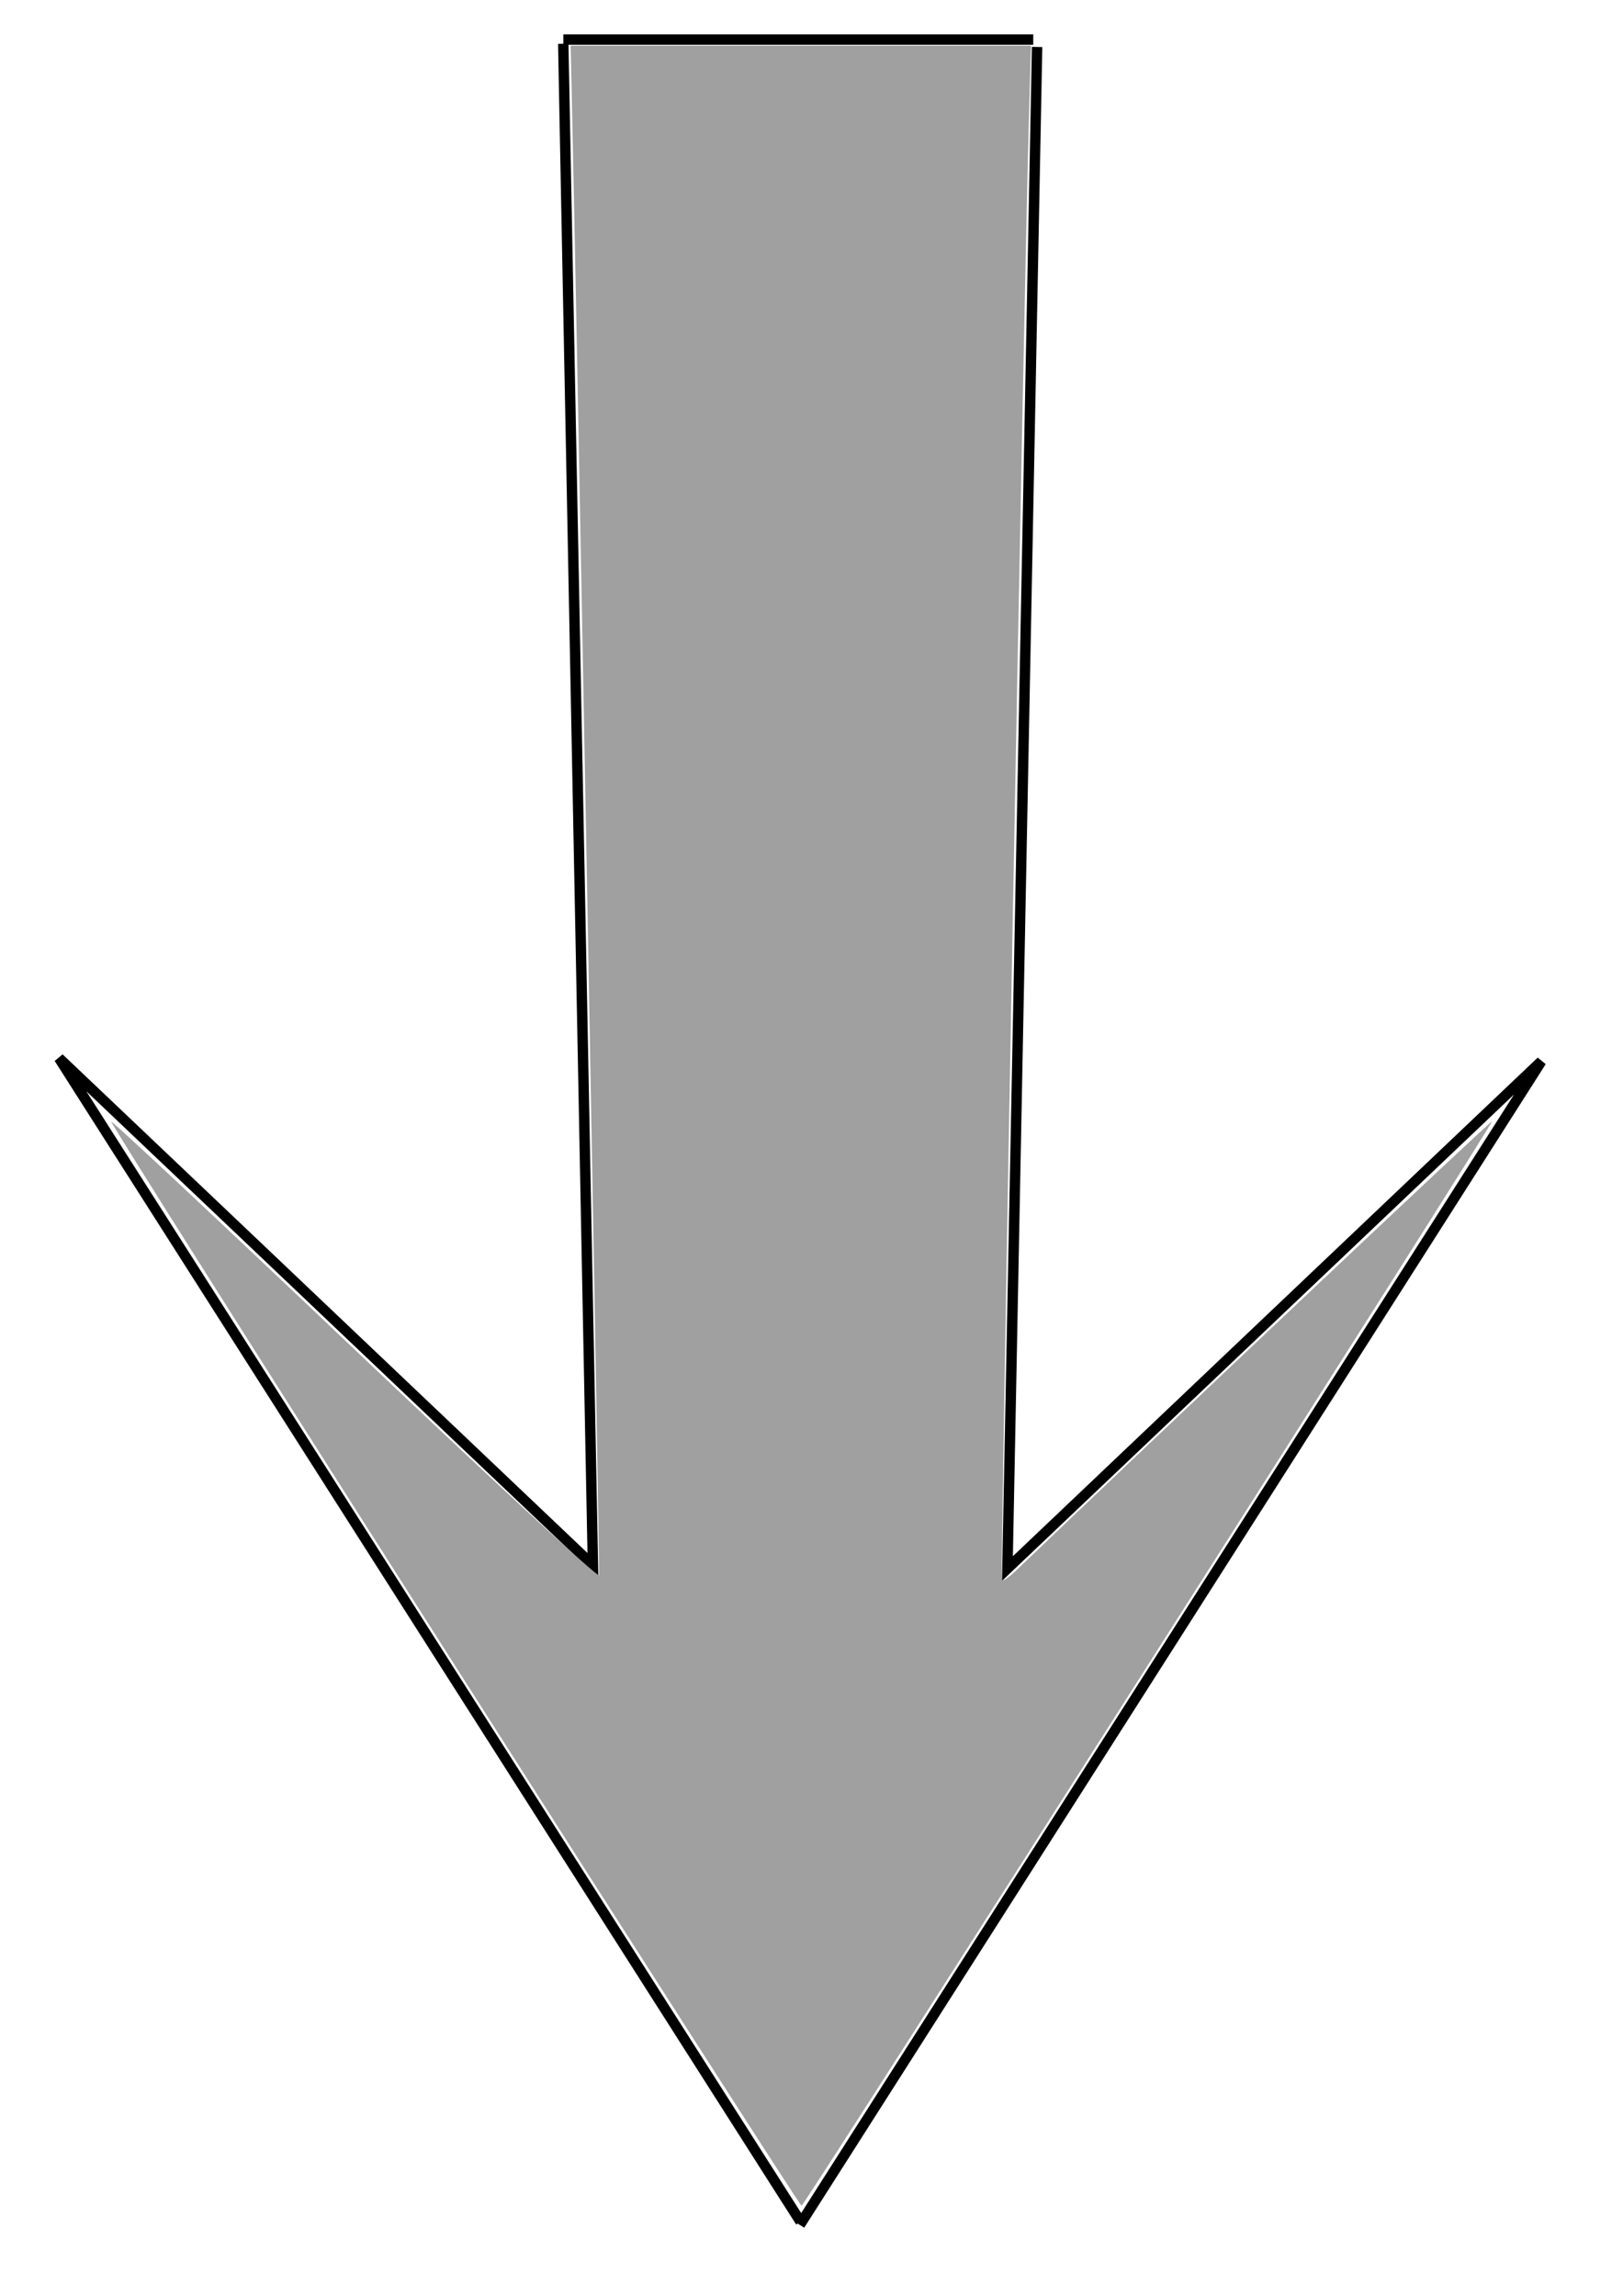 <?xml version="1.0" encoding="UTF-8" standalone="no"?>
<!-- Created with Inkscape (http://www.inkscape.org/) -->

<svg
   xmlns:dc="http://purl.org/dc/elements/1.1/"
   xmlns:cc="http://creativecommons.org/ns#"
   xmlns:rdf="http://www.w3.org/1999/02/22-rdf-syntax-ns#"
   xmlns:svg="http://www.w3.org/2000/svg"
   xmlns="http://www.w3.org/2000/svg"
   xmlns:sodipodi="http://sodipodi.sourceforge.net/DTD/sodipodi-0.dtd"
   xmlns:inkscape="http://www.inkscape.org/namespaces/inkscape"
   width="744.094"
   height="1052.362"
   id="svg2"
   version="1.1"
   inkscape:version="0.48.3.1 r9886"
   sodipodi:docname="arrow.svg">
  <defs
     id="defs4" />
  <sodipodi:namedview
     id="base"
     pagecolor="#ffffff"
     bordercolor="#666666"
     borderopacity="1.0"
     inkscape:pageopacity="0.0"
     inkscape:pageshadow="2"
     inkscape:zoom="0.47413635"
     inkscape:cx="611.14904"
     inkscape:cy="598.29483"
     inkscape:document-units="px"
     inkscape:current-layer="layer1"
     showgrid="false"
     inkscape:window-width="1280"
     inkscape:window-height="753"
     inkscape:window-x="-2"
     inkscape:window-y="-3"
     inkscape:window-maximized="1" />
  <g
     inkscape:label="Layer 1"
     inkscape:groupmode="layer"
     id="layer1">
    <path
       style="fill:none;stroke:#000000;stroke-width:4.773px;stroke-linecap:butt;stroke-linejoin:miter;stroke-opacity:1"
       d="M 258.235,20.059 271.833,717.527 27.069,485.038 367.019,1018.396"
       id="path2985"
       inkscape:connector-curvature="0" />
    <path
       style="fill:none;stroke:#000000;stroke-width:4.773px;stroke-linecap:butt;stroke-linejoin:miter;stroke-opacity:1"
       d="M 475.48,21.525 461.882,718.993 706.646,486.504 366.696,1019.862"
       id="path2985-3"
       inkscape:connector-curvature="0" />
    <path
       style="fill:none;stroke:#000000;stroke-width:4.773px;stroke-linecap:butt;stroke-linejoin:miter;stroke-opacity:1"
       d="m 258.263,18.126 215.443,0"
       id="path3005"
       inkscape:connector-curvature="0" />
    <path
       style="fill:#a0a0a0;stroke:none"
       d="M 208.36,763.05 C 121.383,626.594 50.573,514.594 51.004,514.161 c 0.431,-0.433 50.802,46.715 111.936,104.775 61.134,58.059 111.395,104.473 111.691,103.141 0.415,-1.867 -10.157,-576.024 -12.524,-680.147 l -0.478,-21.041 105.526,5.1e-5 105.526,3.4e-5 -1.044,37.157 c -2.396,85.271 -13.112,665.548 -12.305,666.36 0.483,0.486 3.47,-1.6 6.638,-4.636 60.161,-57.645 217.586,-206.193 218.036,-205.74 0.775,0.779 -315.207,496.989 -316.527,497.066 -0.539,0.033 -72.143,-111.589 -159.12,-248.045 l 0,0 z"
       id="path3007"
       inkscape:connector-curvature="0" />
  </g>
</svg>
